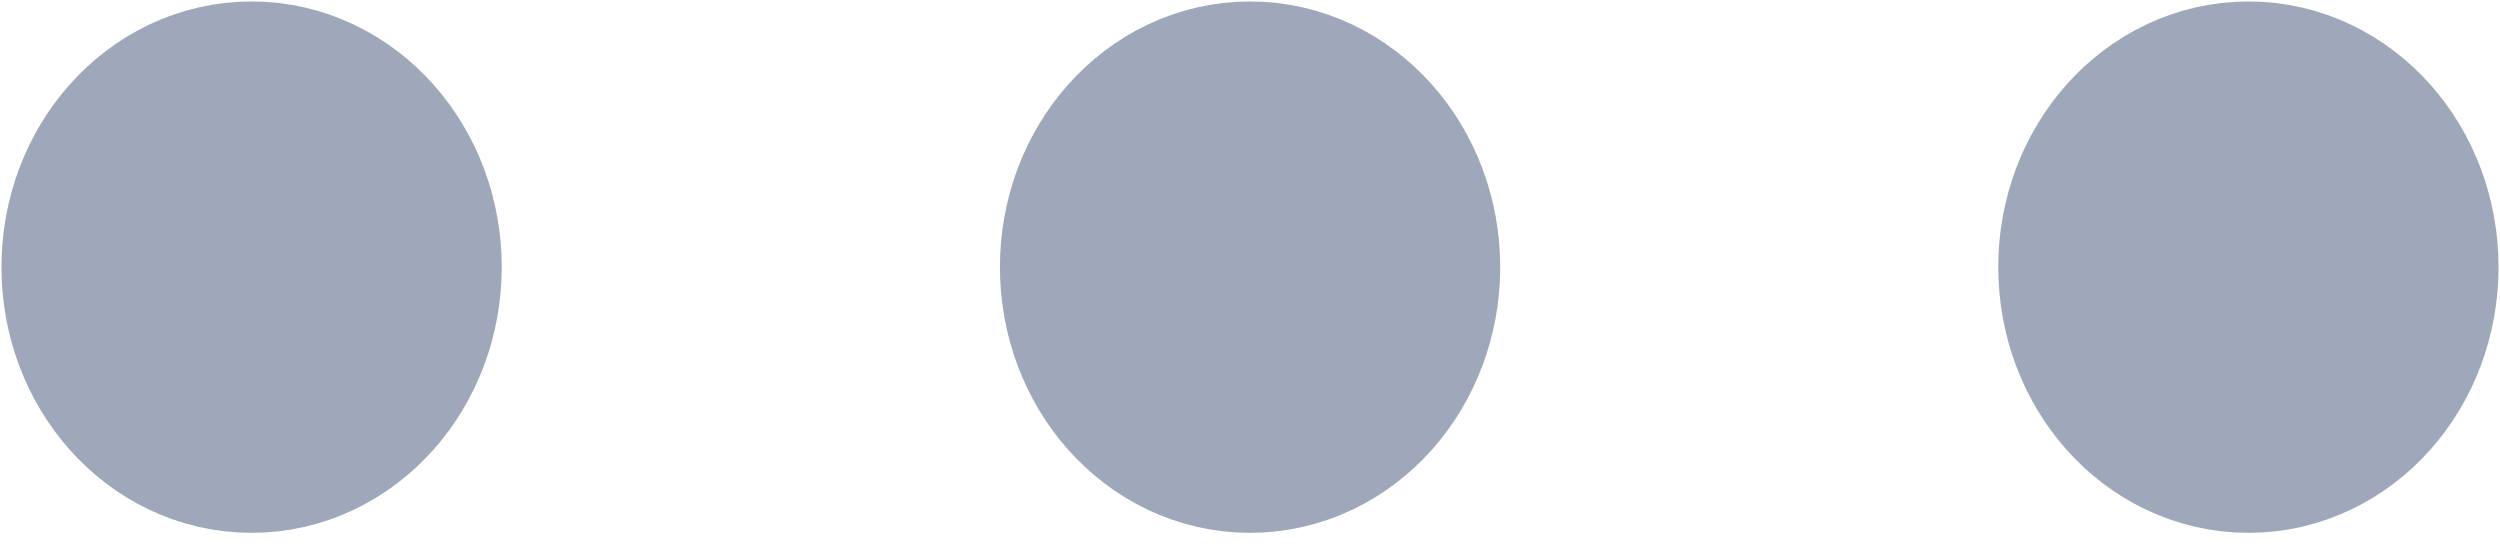 <svg width="18" height="4" viewBox="0 0 18 4" fill="none" xmlns="http://www.w3.org/2000/svg">
<path d="M1.811 2.934C2.307 2.934 2.71 2.482 2.71 1.923C2.71 1.365 2.307 0.913 1.811 0.913C1.315 0.913 0.913 1.365 0.913 1.923C0.913 2.482 1.315 2.934 1.811 2.934Z" stroke="#9EA8BA" stroke-width="1.805"/>
<path d="M9 2.934C9.496 2.934 9.899 2.482 9.899 1.923C9.899 1.365 9.496 0.913 9 0.913C8.504 0.913 8.102 1.365 8.102 1.923C8.102 2.482 8.504 2.934 9 2.934Z" stroke="#9EA8BA" stroke-width="1.805"/>
<path d="M16.189 2.934C16.685 2.934 17.087 2.482 17.087 1.923C17.087 1.365 16.685 0.913 16.189 0.913C15.693 0.913 15.29 1.365 15.29 1.923C15.29 2.482 15.693 2.934 16.189 2.934Z" stroke="#9EA8BA" stroke-width="1.805"/>
</svg>
